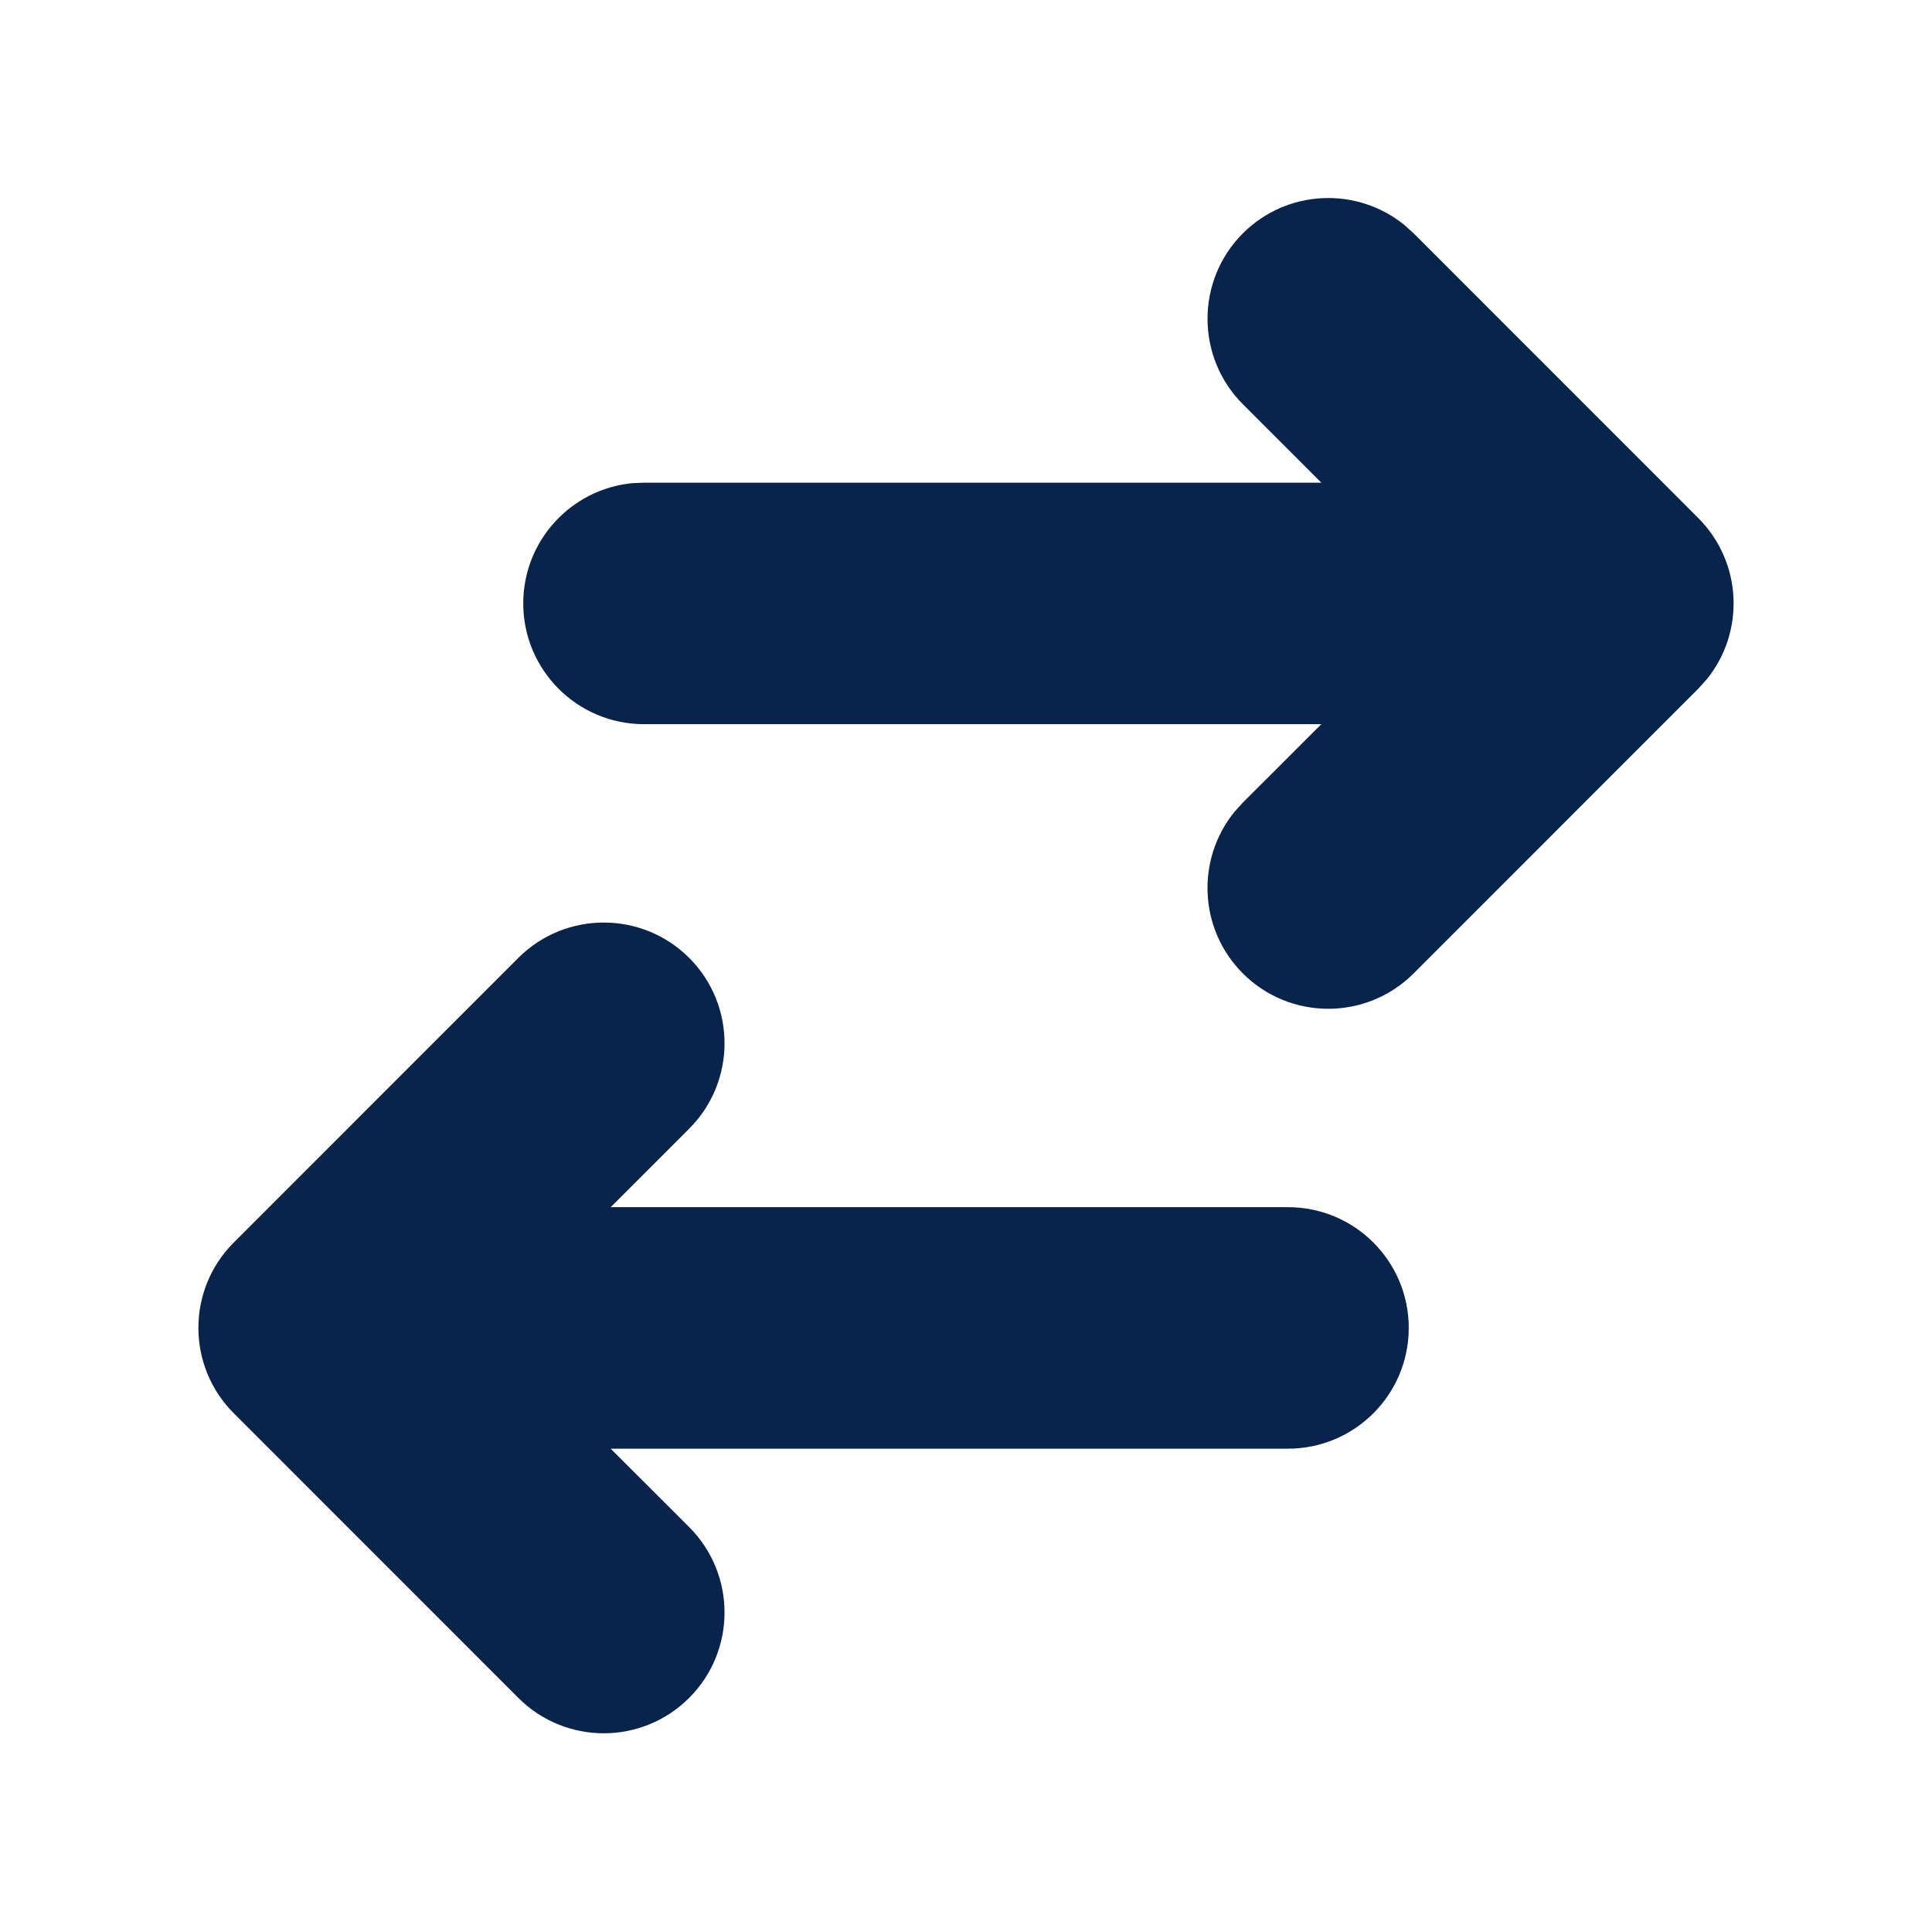 <?xml version='1.0' encoding='UTF-8'?><svg width='24px' height='24px' viewBox='0 0 24 24' version='1.1' xmlns='http://www.w3.org/2000/svg' xmlns:xlink='http://www.w3.org/1999/xlink'><title>transfer_3_fill</title><g id='页面-1' stroke='none' stroke-width='1' fill='none' fill-rule='evenodd'><g id='Arrow' transform='translate(-816, -50)' fill-rule='nonzero'><g id='transfer_3_fill' transform='translate(816, 50)'><path d='M24,0 L24,24 L0,24 L0,0 L24,0 Z M12.593,23.258 L12.582,23.26 L12.511,23.295 L12.492,23.299 L12.492,23.299 L12.477,23.295 L12.406,23.26 C12.396,23.256 12.387,23.259 12.382,23.265 L12.378,23.276 L12.361,23.703 L12.366,23.723 L12.377,23.736 L12.48,23.81 L12.495,23.814 L12.495,23.814 L12.507,23.81 L12.611,23.736 L12.623,23.72 L12.623,23.72 L12.627,23.703 L12.61,23.276 C12.608,23.266 12.601,23.259 12.593,23.258 L12.593,23.258 Z M12.858,23.145 L12.845,23.147 L12.66,23.24 L12.65,23.25 L12.65,23.25 L12.647,23.261 L12.665,23.691 L12.67,23.703 L12.67,23.703 L12.678,23.71 L12.879,23.803 C12.891,23.807 12.902,23.803 12.908,23.795 L12.912,23.781 L12.878,23.167 C12.875,23.155 12.867,23.147 12.858,23.145 L12.858,23.145 Z M12.143,23.147 C12.133,23.142 12.122,23.145 12.116,23.153 L12.11,23.167 L12.076,23.781 C12.075,23.793 12.083,23.802 12.093,23.805 L12.108,23.803 L12.309,23.71 L12.319,23.702 L12.319,23.702 L12.323,23.691 L12.34,23.261 L12.337,23.249 L12.337,23.249 L12.328,23.24 L12.143,23.147 Z' id='MingCute' fill-rule='nonzero'></path><path d='M8.561,11.899 C9.147,12.485 9.147,13.435 8.561,14.021 L7.586,14.996 L16,14.996 C16.828,14.996 17.5,15.667 17.5,16.496 C17.5,17.324 16.828,17.996 16,17.996 L7.586,17.996 L8.561,18.97 C9.147,19.556 9.147,20.506 8.561,21.092 C7.975,21.678 7.025,21.678 6.439,21.092 L2.904,17.556 C2.318,16.97 2.318,16.021 2.904,15.435 L6.439,11.899 C7.025,11.314 7.975,11.314 8.561,11.899 Z M15.439,2.899 C15.989,2.35 16.858,2.316 17.447,2.796 L17.561,2.899 L21.096,6.435 C21.645,6.984 21.68,7.853 21.199,8.442 L21.096,8.556 L17.561,12.092 C16.975,12.678 16.025,12.678 15.439,12.092 C14.89,11.543 14.856,10.673 15.336,10.084 L15.439,9.97 L16.414,8.996 L8,8.996 C7.172,8.996 6.5,8.324 6.5,7.496 C6.5,6.716 7.095,6.075 7.856,6.002 L8,5.996 L16.414,5.996 L15.439,5.021 C14.854,4.435 14.854,3.485 15.439,2.899 Z' id='形状' fill='#09244BFF'></path></g></g></g></svg>
